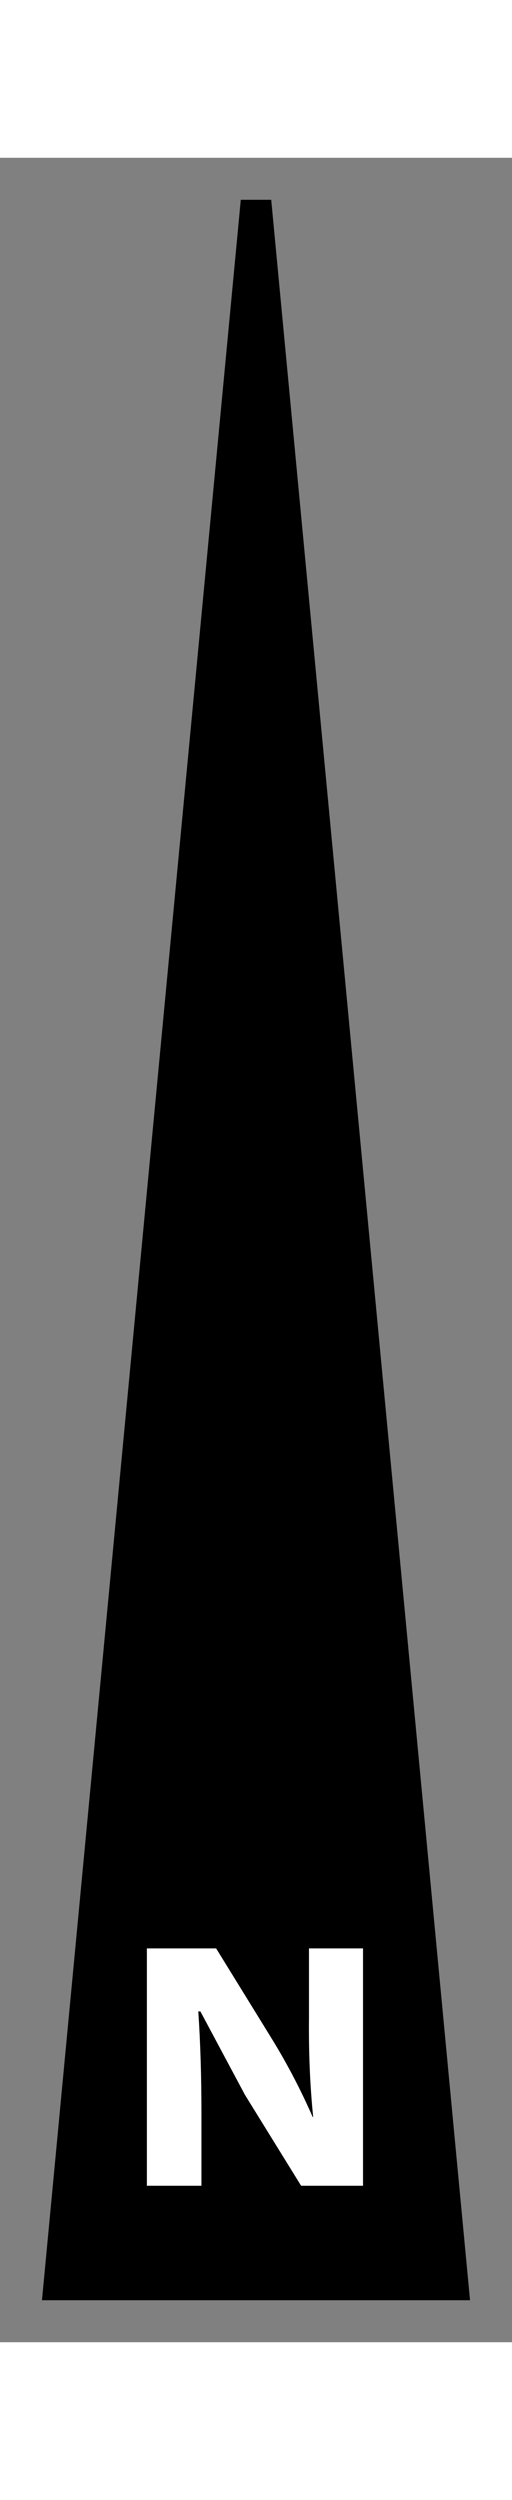 <?xml version='1.0' encoding='UTF-8'?>
<svg xmlns:xlink="http://www.w3.org/1999/xlink" xmlns="http://www.w3.org/2000/svg" version="1.1" width="41px" height="200px" viewBox="-24.4 -104.0 48.8 208.0"><rect x="-24.4" y="-104.0" width="48.8" height="208.0" fill="#808080" stroke="none"/><defs><g id="c1"><path fill="#000000" stroke="none" d="M-20.4 100.0 L-1.45 -100.0 1.45 -100.0 20.4 100.0 -20.4 100.0"/><path fill="#ffffff" stroke="none" d="M-5.5 72.5 Q-5.2 76.9 -5.2 82.35 L-5.2 89.1 -10.4 89.1 -10.4 66.5 -3.8 66.5 1.35 74.85 Q3.65 78.55 5.4 82.55 L5.45 82.55 Q5.0 78.15 5.05 73.1 L5.05 66.5 10.2 66.5 10.2 89.1 4.3 89.1 -1.05 80.45 -5.3 72.5 -5.5 72.5"/></g></defs><g><g><use transform="matrix(1.0,0.0,0.0,1.0,0.0,0.0)" xlink:href="#c1"/></g></g></svg>